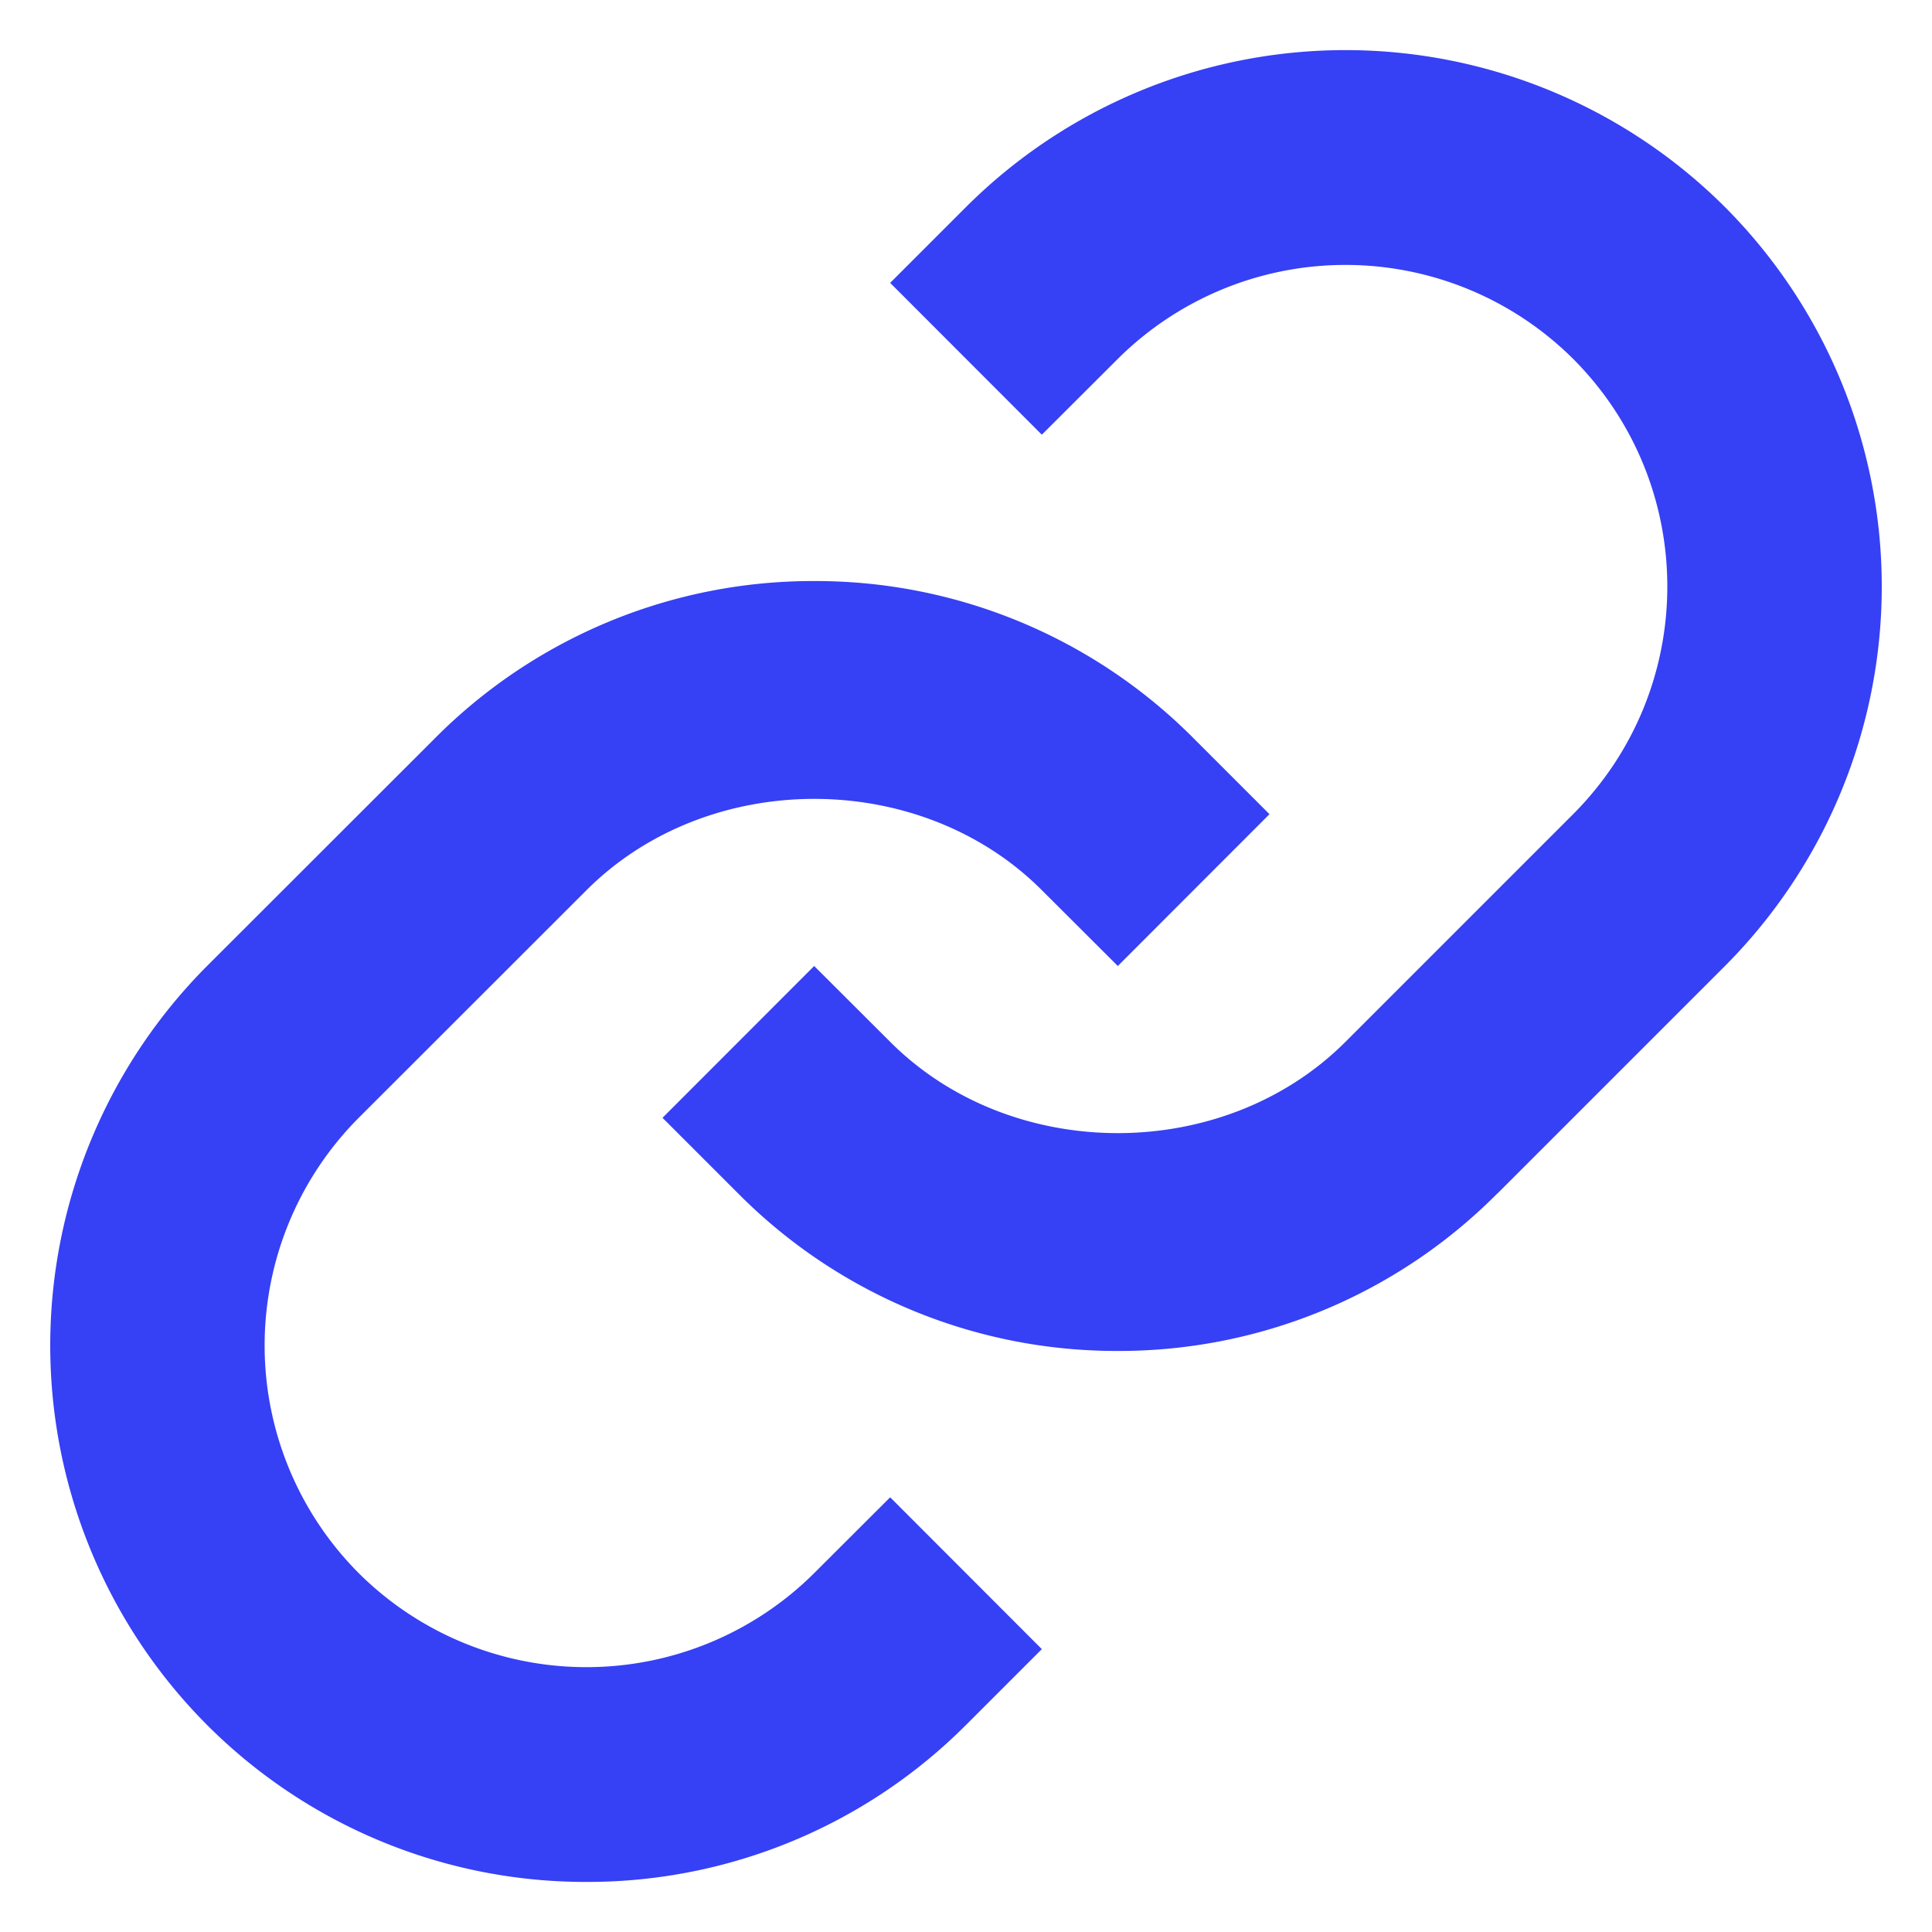 <?xml version="1.0" encoding="UTF-8"?>
<svg
      viewBox="0 0 12 12"
      xmlns="http://www.w3.org/2000/svg"
      xmlns:xlink="http://www.w3.org/1999/xlink"
    >
      <defs>
        <path
          id="b"
          d="M5.643 7.529c.756-.756 2.073-.756 2.828 0L8.943 8l.942-.943-.471-.471a3.31 3.31 0 0 0-2.357-.977 3.31 3.31 0 0 0-2.356.977L3.286 8a3.339 3.339 0 0 0 0 4.714 3.322 3.322 0 0 0 2.357.975A3.321 3.321 0 0 0 8 12.714l.471-.471-.942-.943-.472.471a2.005 2.005 0 0 1-2.829 0 2.003 2.003 0 0 1 0-2.828l1.415-1.414zM11.3 9.414 12.714 8a3.339 3.339 0 0 0 0-4.714 3.337 3.337 0 0 0-4.714 0l-.471.471.942.943.472-.471a2.005 2.005 0 0 1 2.828 0c.78.782.78 2.046 0 2.828l-1.414 1.414c-.756.756-2.073.756-2.828 0L7.057 8l-.942.943.471.471a3.31 3.31 0 0 0 2.357.977 3.31 3.31 0 0 0 2.356-.977z"
        />
      </defs>
      <use
        fill='#3640F5'
        xlink:href="#b"
        transform="translate(-2 -2)"
        fillRule="evenodd"
      />
    </svg>